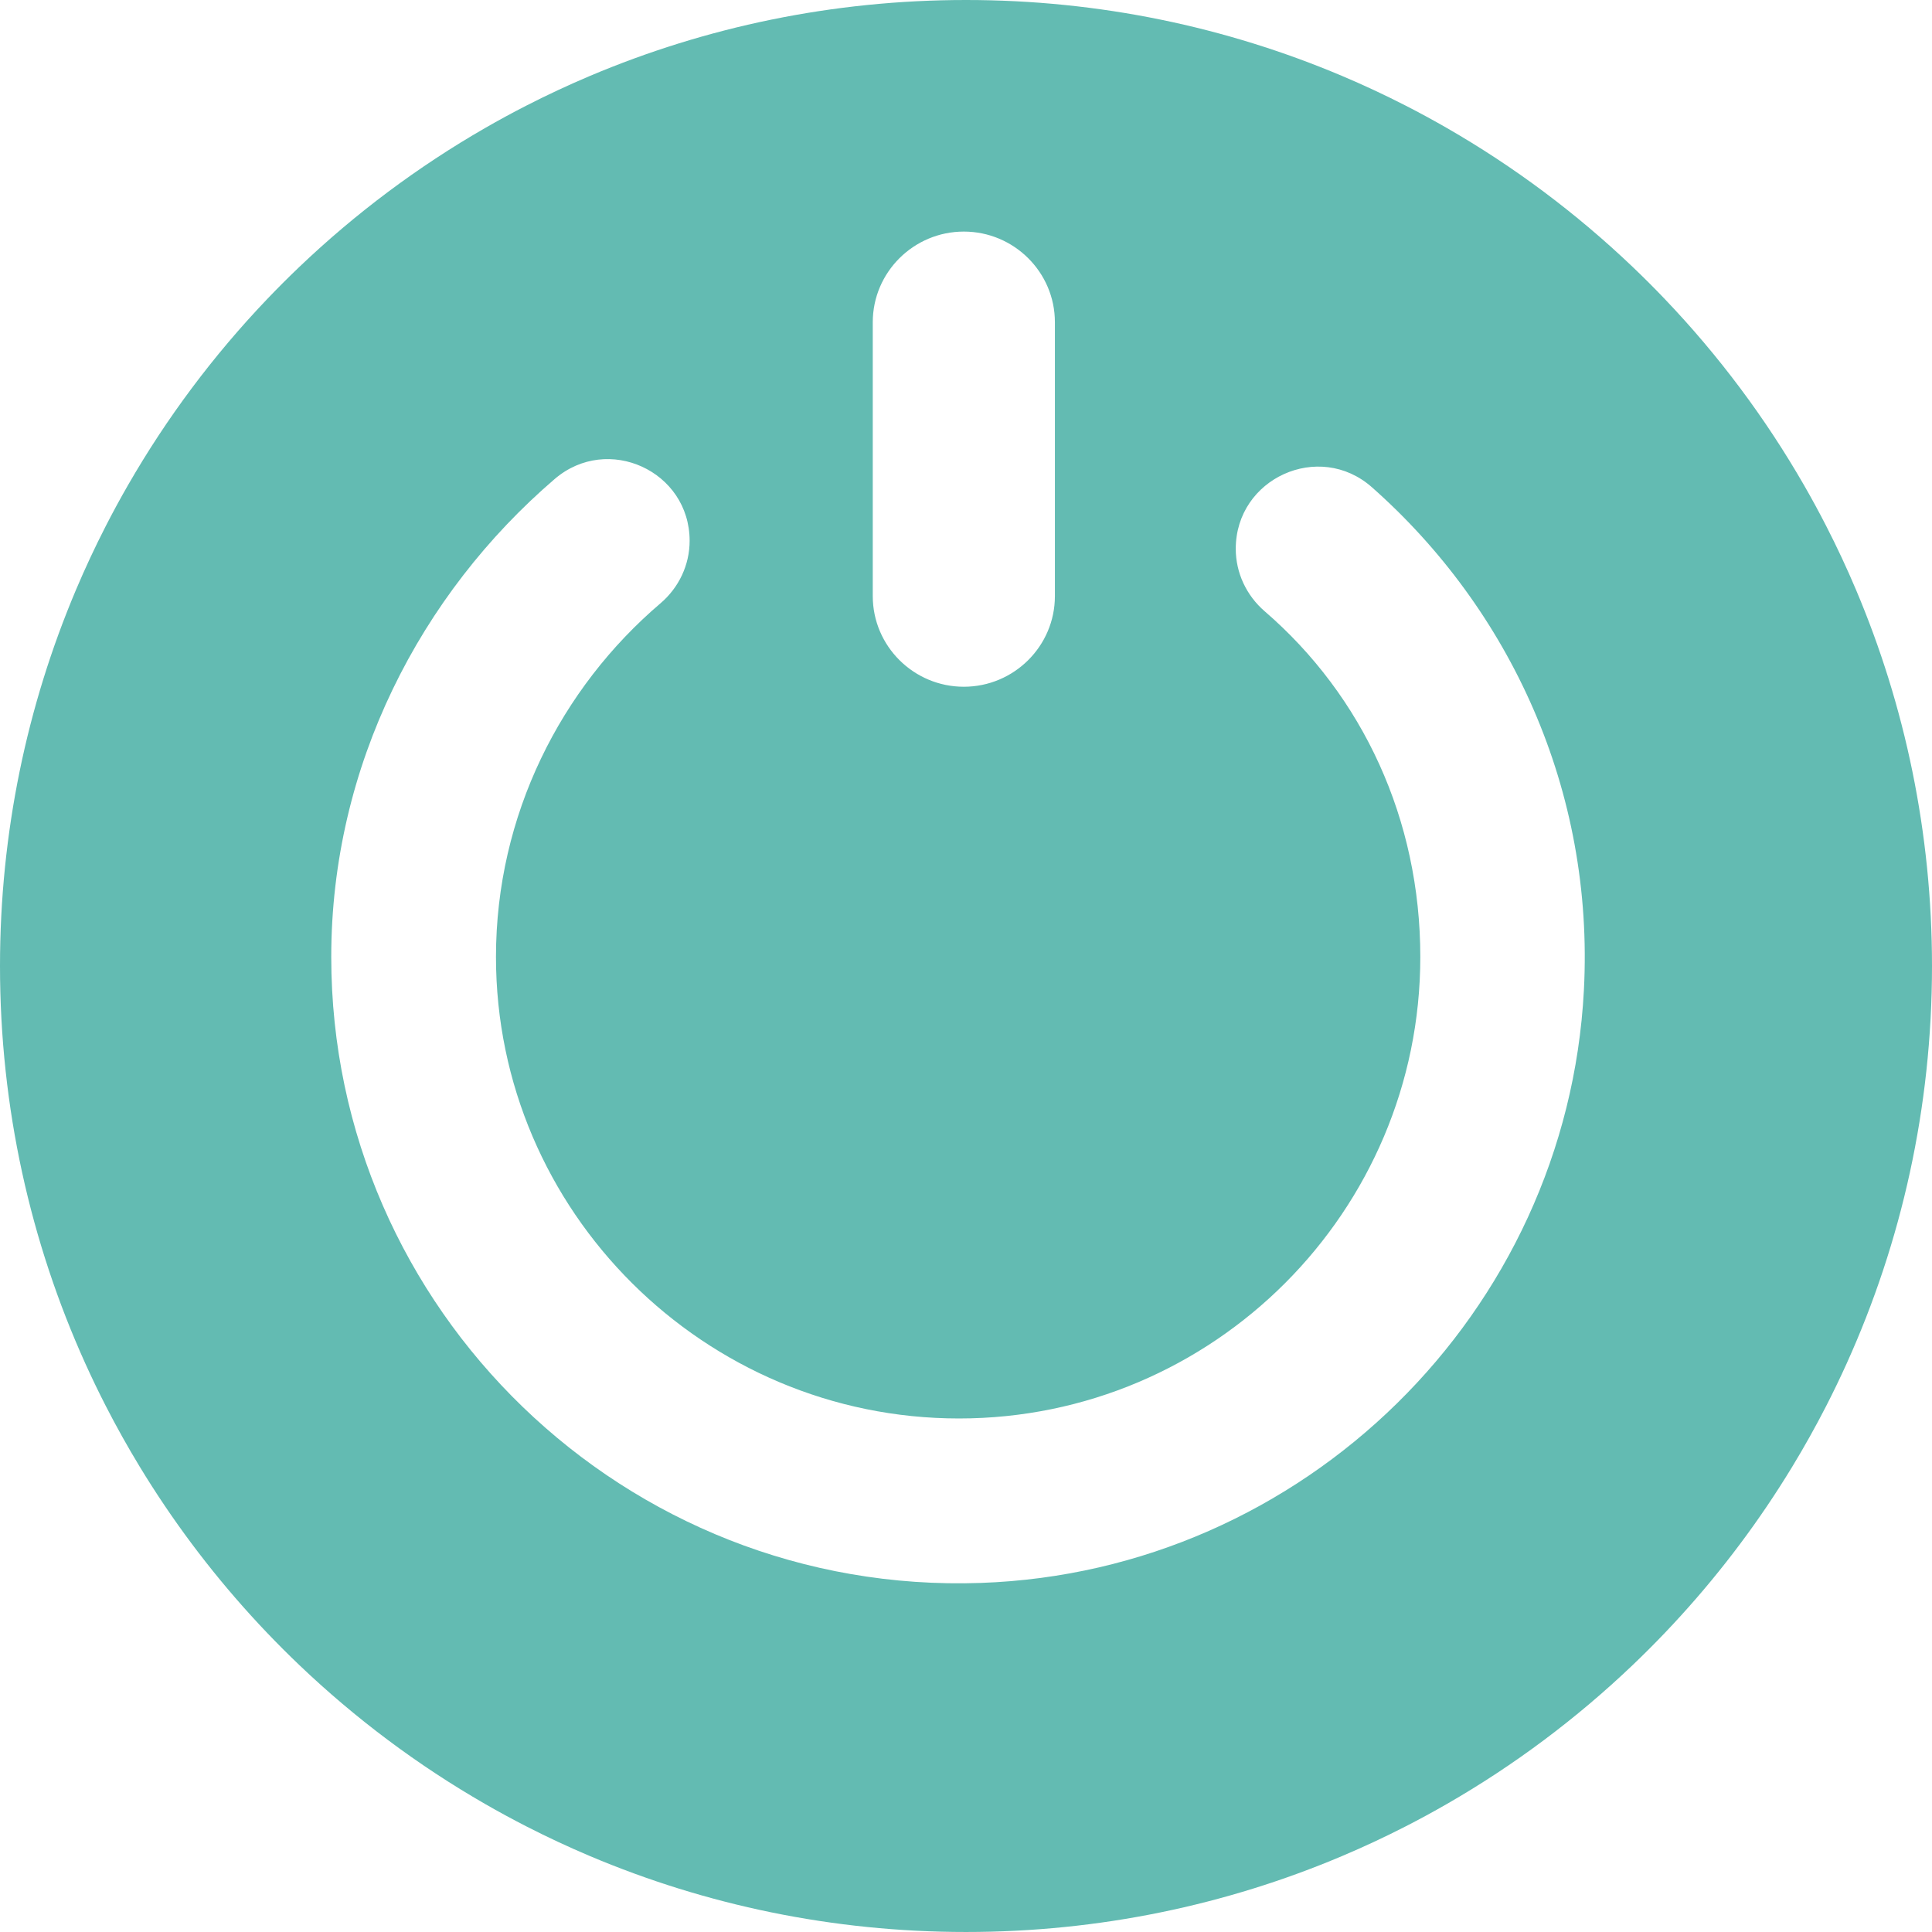<?xml version="1.0" encoding="iso-8859-1"?>
<!-- Generator: Adobe Illustrator 17.1.0, SVG Export Plug-In . SVG Version: 6.00 Build 0)  -->
<!DOCTYPE svg PUBLIC "-//W3C//DTD SVG 1.1//EN" "http://www.w3.org/Graphics/SVG/1.1/DTD/svg11.dtd">
<svg xmlns="http://www.w3.org/2000/svg" xmlns:xlink="http://www.w3.org/1999/xlink" version="1.1" id="Capa_1" x="0px" y="0px" viewBox="0 0 297 297" style="enable-background:new 0 0 297 297;" xml:space="preserve" width="512px" height="512px">
<path d="M293.983,118.572c-0.989-4.833-2.213-9.581-3.659-14.231c-0.362-1.162-0.737-2.319-1.126-3.469  c-0.778-2.3-1.612-4.575-2.498-6.823c-0.443-1.124-0.9-2.241-1.369-3.352c-1.409-3.331-2.936-6.6-4.576-9.802  c-1.093-2.134-2.237-4.239-3.429-6.312c-5.96-10.365-13.135-19.943-21.331-28.539c-1.639-1.719-3.319-3.399-5.038-5.038  c-8.596-8.196-18.174-15.371-28.539-21.331c-2.073-1.192-4.178-2.336-6.312-3.429c-3.202-1.64-6.471-3.167-9.802-4.576  c-1.11-0.47-2.228-0.926-3.352-1.369c-2.248-0.886-4.523-1.72-6.823-2.498c-1.15-0.389-2.306-0.765-3.469-1.126  c-4.65-1.446-9.398-2.67-14.231-3.659C168.761,1.039,158.752,0,148.5,0s-20.261,1.039-29.928,3.017  c-4.833,0.989-9.581,2.213-14.231,3.659c-1.162,0.362-2.319,0.737-3.469,1.126c-2.3,0.778-4.575,1.612-6.823,2.498  c-1.124,0.443-2.241,0.9-3.352,1.369c-3.331,1.409-6.6,2.936-9.802,4.576c-2.134,1.093-4.239,2.237-6.312,3.429  C64.218,25.635,54.64,32.81,46.044,41.005c-1.719,1.639-3.399,3.319-5.038,5.038C32.81,54.64,25.635,64.218,19.675,74.583  c-1.192,2.073-2.336,4.178-3.429,6.312c-1.64,3.202-3.167,6.471-4.576,9.802c-0.47,1.11-0.926,2.228-1.369,3.352  c-0.886,2.248-1.72,4.523-2.498,6.823c-0.389,1.15-0.765,2.306-1.126,3.469c-1.446,4.65-2.67,9.398-3.659,14.231  C1.039,128.239,0,138.248,0,148.5c0,21.785,4.691,42.474,13.118,61.113c0.991,2.193,2.035,4.357,3.128,6.492  c1.64,3.202,3.393,6.336,5.253,9.398c1.24,2.041,2.528,4.05,3.863,6.025c0.667,0.988,1.346,1.967,2.036,2.937  c1.38,1.941,2.806,3.847,4.276,5.717c1.47,1.87,2.983,3.704,4.539,5.5c1.556,1.796,3.154,3.555,4.793,5.274  c1.639,1.719,3.319,3.399,5.038,5.038c8.596,8.196,18.174,15.371,28.539,21.331c2.073,1.192,4.178,2.335,6.312,3.429  c3.202,1.64,6.471,3.167,9.802,4.576c1.11,0.47,2.228,0.926,3.352,1.369c2.248,0.886,4.523,1.72,6.823,2.498  c1.15,0.389,2.306,0.765,3.469,1.126c4.65,1.446,9.398,2.67,14.231,3.659c9.667,1.978,19.676,3.017,29.928,3.017  s20.261-1.039,29.928-3.017c4.833-0.989,9.581-2.213,14.231-3.659c1.162-0.362,2.319-0.737,3.469-1.126  c2.3-0.778,4.575-1.612,6.823-2.498c1.124-0.443,2.241-0.9,3.352-1.369c3.331-1.409,6.6-2.936,9.802-4.576  c2.134-1.093,4.239-2.237,6.312-3.429c10.365-5.96,19.943-13.135,28.539-21.331c1.719-1.639,3.399-3.319,5.038-5.038  c1.639-1.719,3.237-3.478,4.793-5.274c1.556-1.796,3.07-3.63,4.539-5.5c1.47-1.87,2.895-3.776,4.276-5.717  c0.69-0.97,1.369-1.949,2.036-2.937c1.334-1.975,2.622-3.984,3.863-6.025c1.86-3.062,3.613-6.196,5.253-9.398  c1.093-2.135,2.136-4.299,3.128-6.492C292.309,190.974,297,170.285,297,148.5C297,138.248,295.961,128.239,293.983,118.572z   M134.167,49.538c0-7.698,6.302-13.938,14-13.938s14,6.24,14,13.938v42.095c0,7.698-6.302,13.938-14,13.938s-14-6.24-14-13.938  V49.538z M243.486,152.237c-2.609,49.571-43.087,89.358-92.696,91.101c-54.66,1.921-99.868-41.992-99.868-96.236  c0-29.416,13.742-55.79,34.349-73.467c8.148-6.99,20.743-1.228,20.743,9.507v0c0,3.708-1.662,7.201-4.485,9.606  c-15.281,13.024-25.284,32.549-25.284,54.353c0,39.125,32.05,70.956,71.175,70.956c39.125,0,70.919-31.831,70.919-70.956  c0-21.124-8.839-40.118-23.92-53.128c-2.802-2.417-4.45-5.903-4.45-9.603v0c0-10.838,12.8-16.648,20.923-9.473  C232.068,93.602,245.105,121.468,243.486,152.237z" fill="#63bbb2"/>
<g>
</g>
<g>
</g>
<g>
</g>
<g>
</g>
<g>
</g>
<g>
</g>
<g>
</g>
<g>
</g>
<g>
</g>
<g>
</g>
<g>
</g>
<g>
</g>
<g>
</g>
<g>
</g>
<g>
</g>
</svg>
